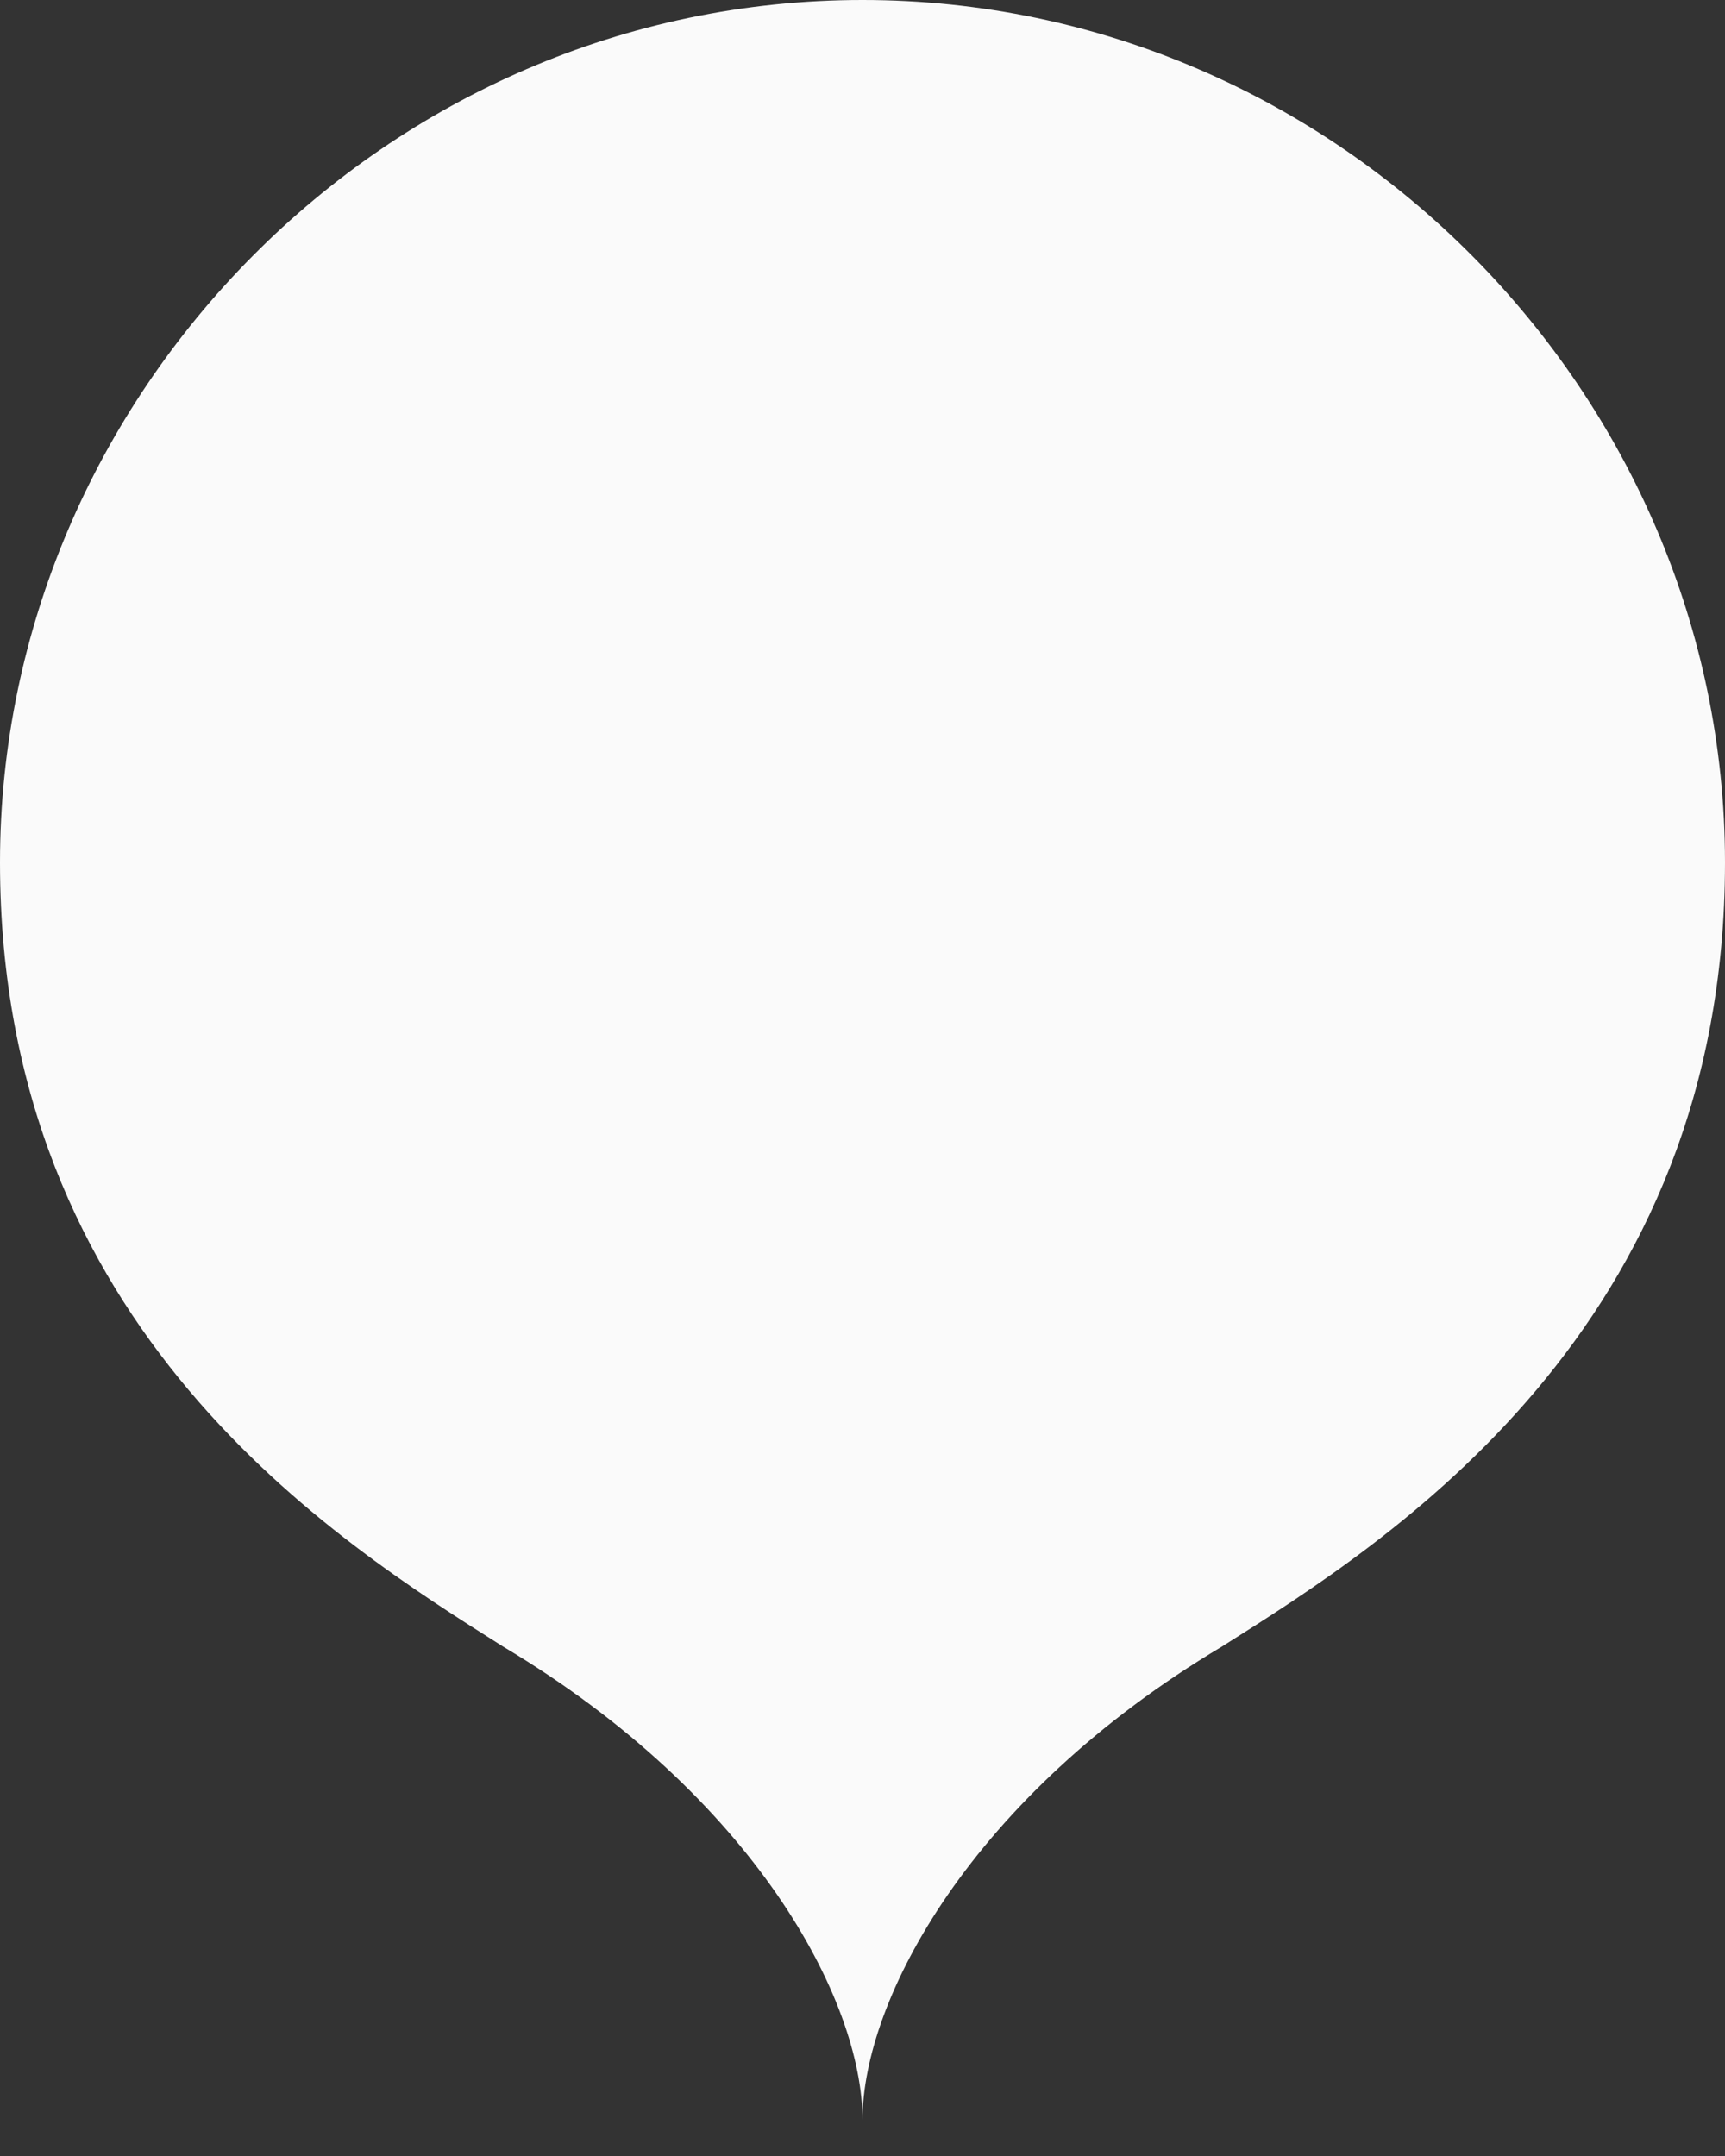 <svg width="32" height="40" viewBox="0 0 32 40" fill="none" xmlns="http://www.w3.org/2000/svg">
<rect x="0" y="0" width="32" height="40" fill="#333333" stroke="none"/>
<path d="M16 0C7.163 0 0 7.333 0 16C0 24.667 6.222 28.588 9.333 30.549C14 33.333 16 37.111 16 39.333C16 37.111 18 33.333 22.667 30.549C25.778 28.588 32 24.667 32 16C32 7.333 24.837 0 16 0Z" fill="#FAFAFA"/>
</svg>
